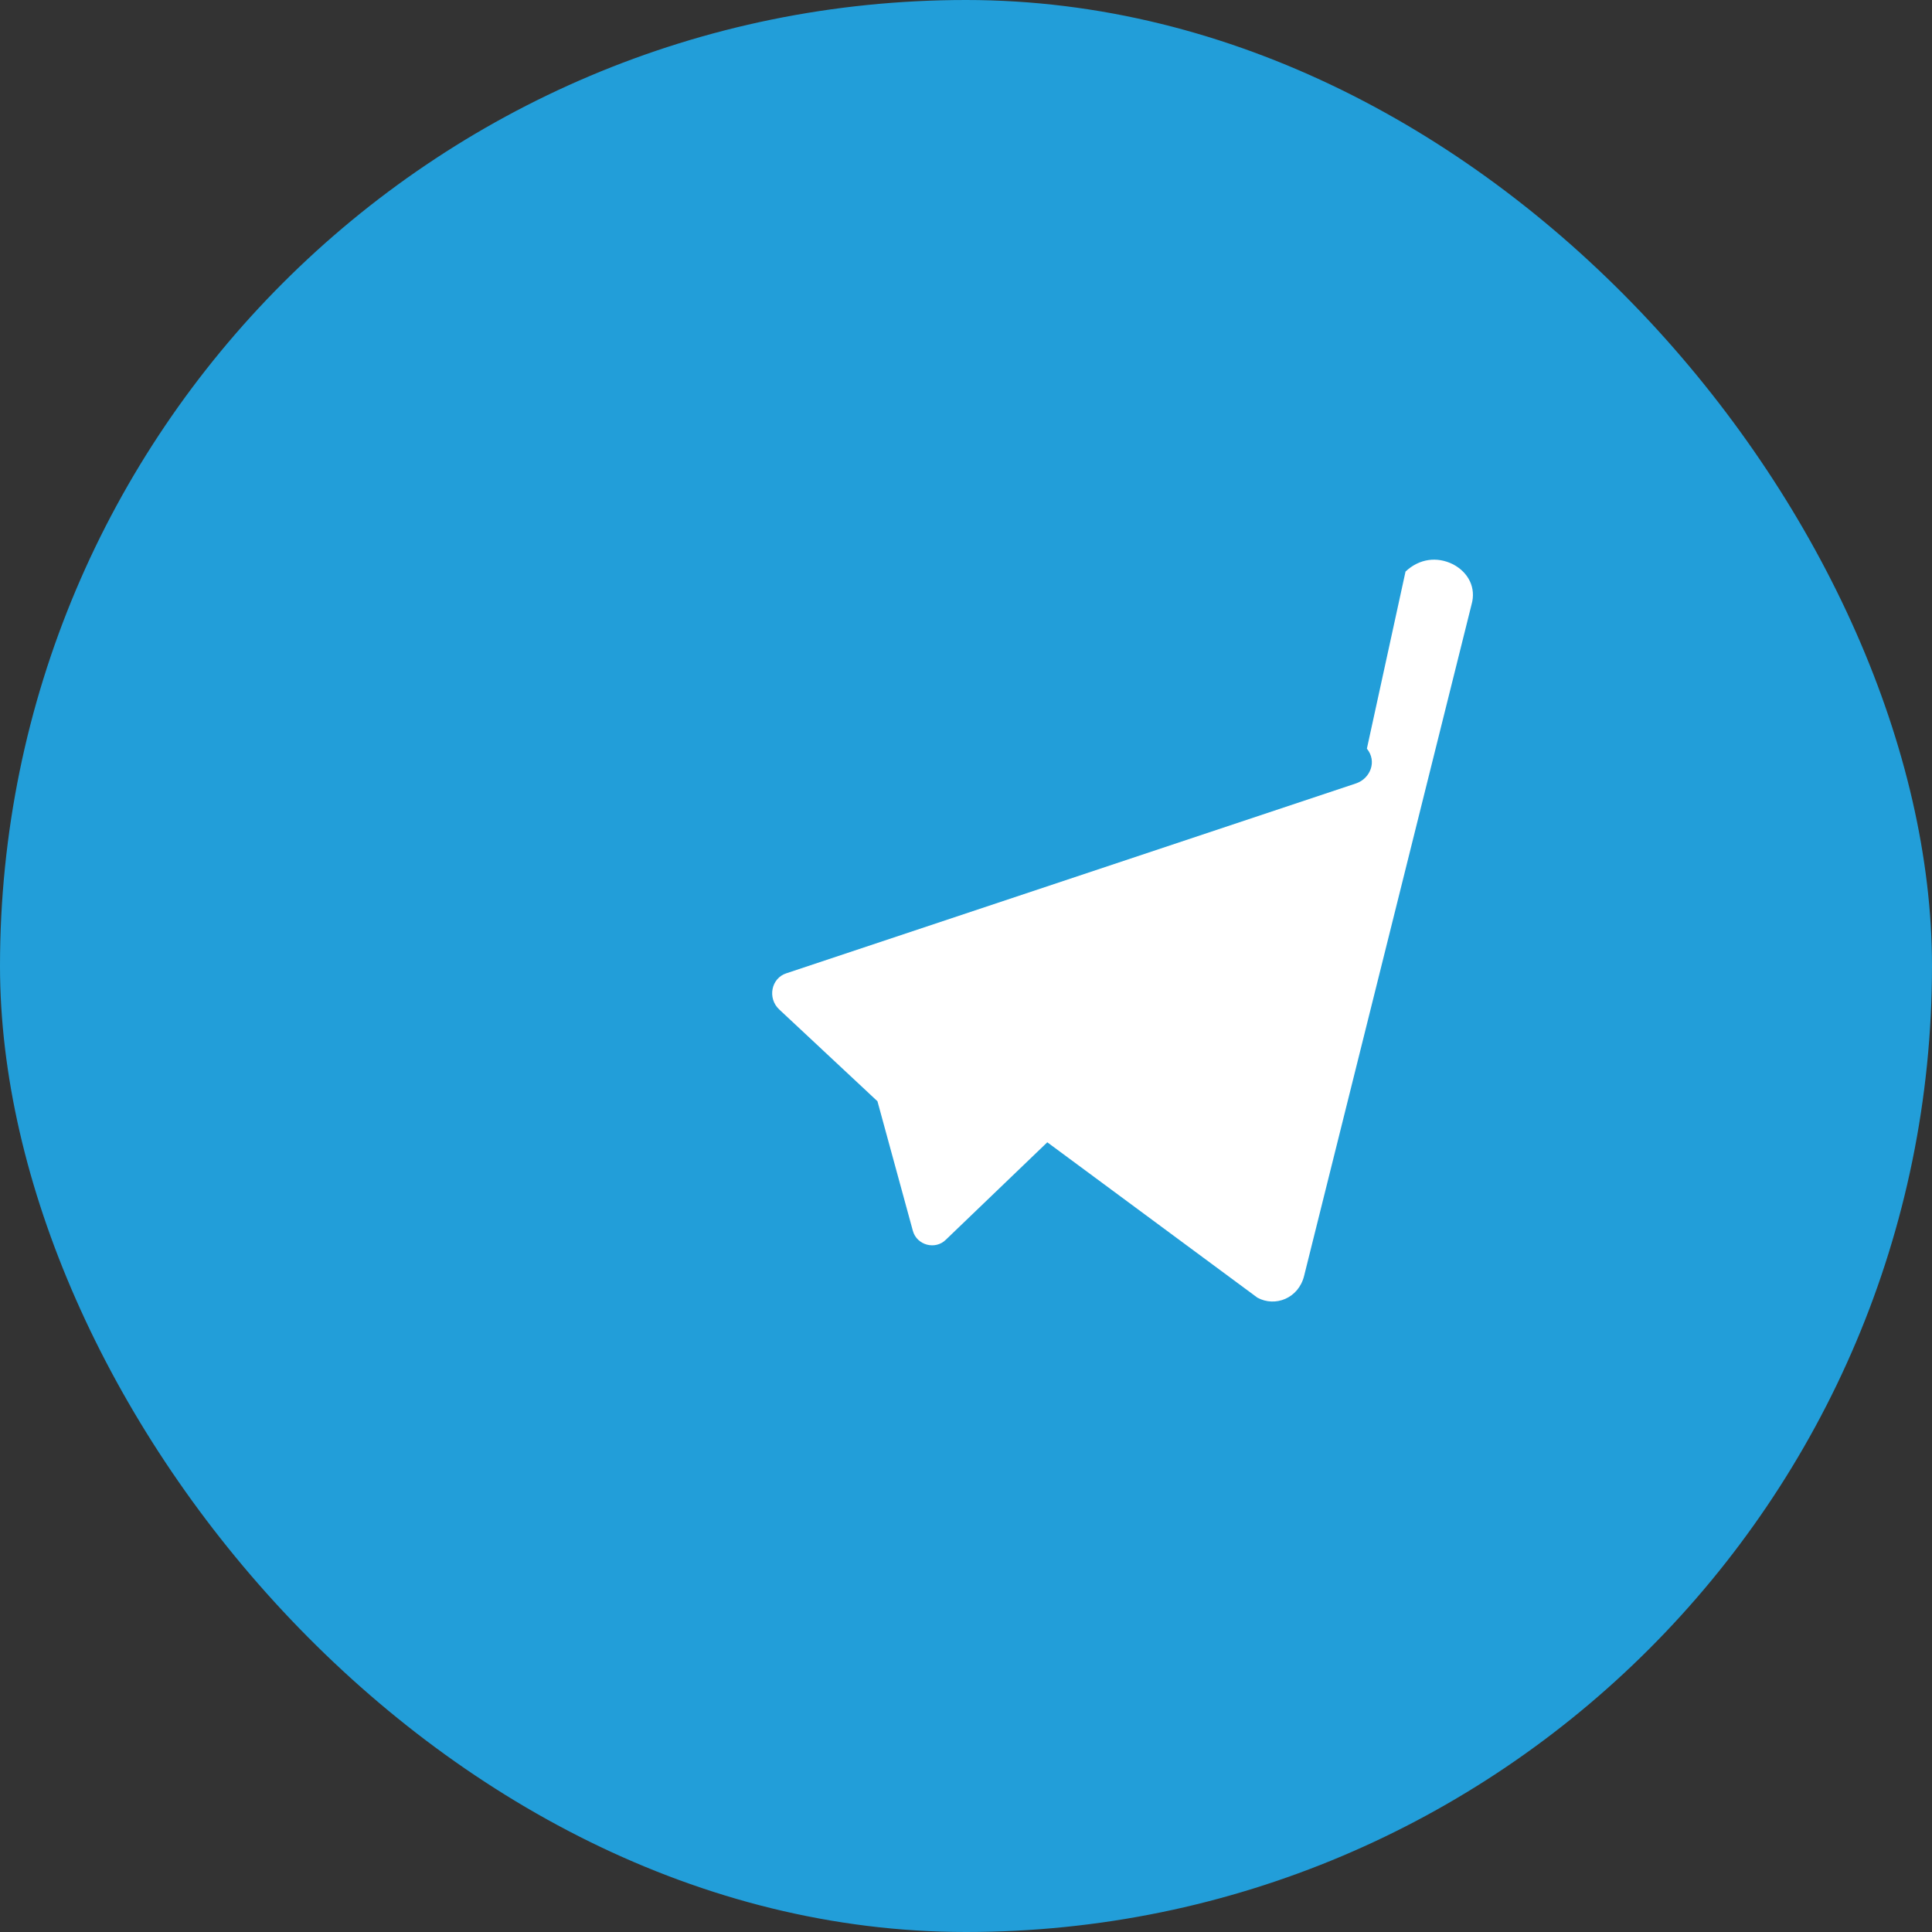 <svg width="24" height="24" viewBox="0 0 24 24" fill="none" xmlns="http://www.w3.org/2000/svg">
  <rect x="0" y="0" width="24" height="24" fill="#333333" stroke="none"/>
  <rect width="24" height="24" rx="12" fill="#229ED9"/>
  <path d="M17.46 7.1c.17-.16.39-.19.59-.09.19.1.29.29.23.5l-2.08 8.34c-.07.28-.36.39-.58.27l-2.61-1.93-1.26 1.21c-.13.13-.36.07-.41-.11l-.44-1.61-1.22-1.14c-.15-.14-.1-.39.09-.45l7.08-2.36c.17-.06.26-.27.13-.43z" fill="#fff"/>
</svg>